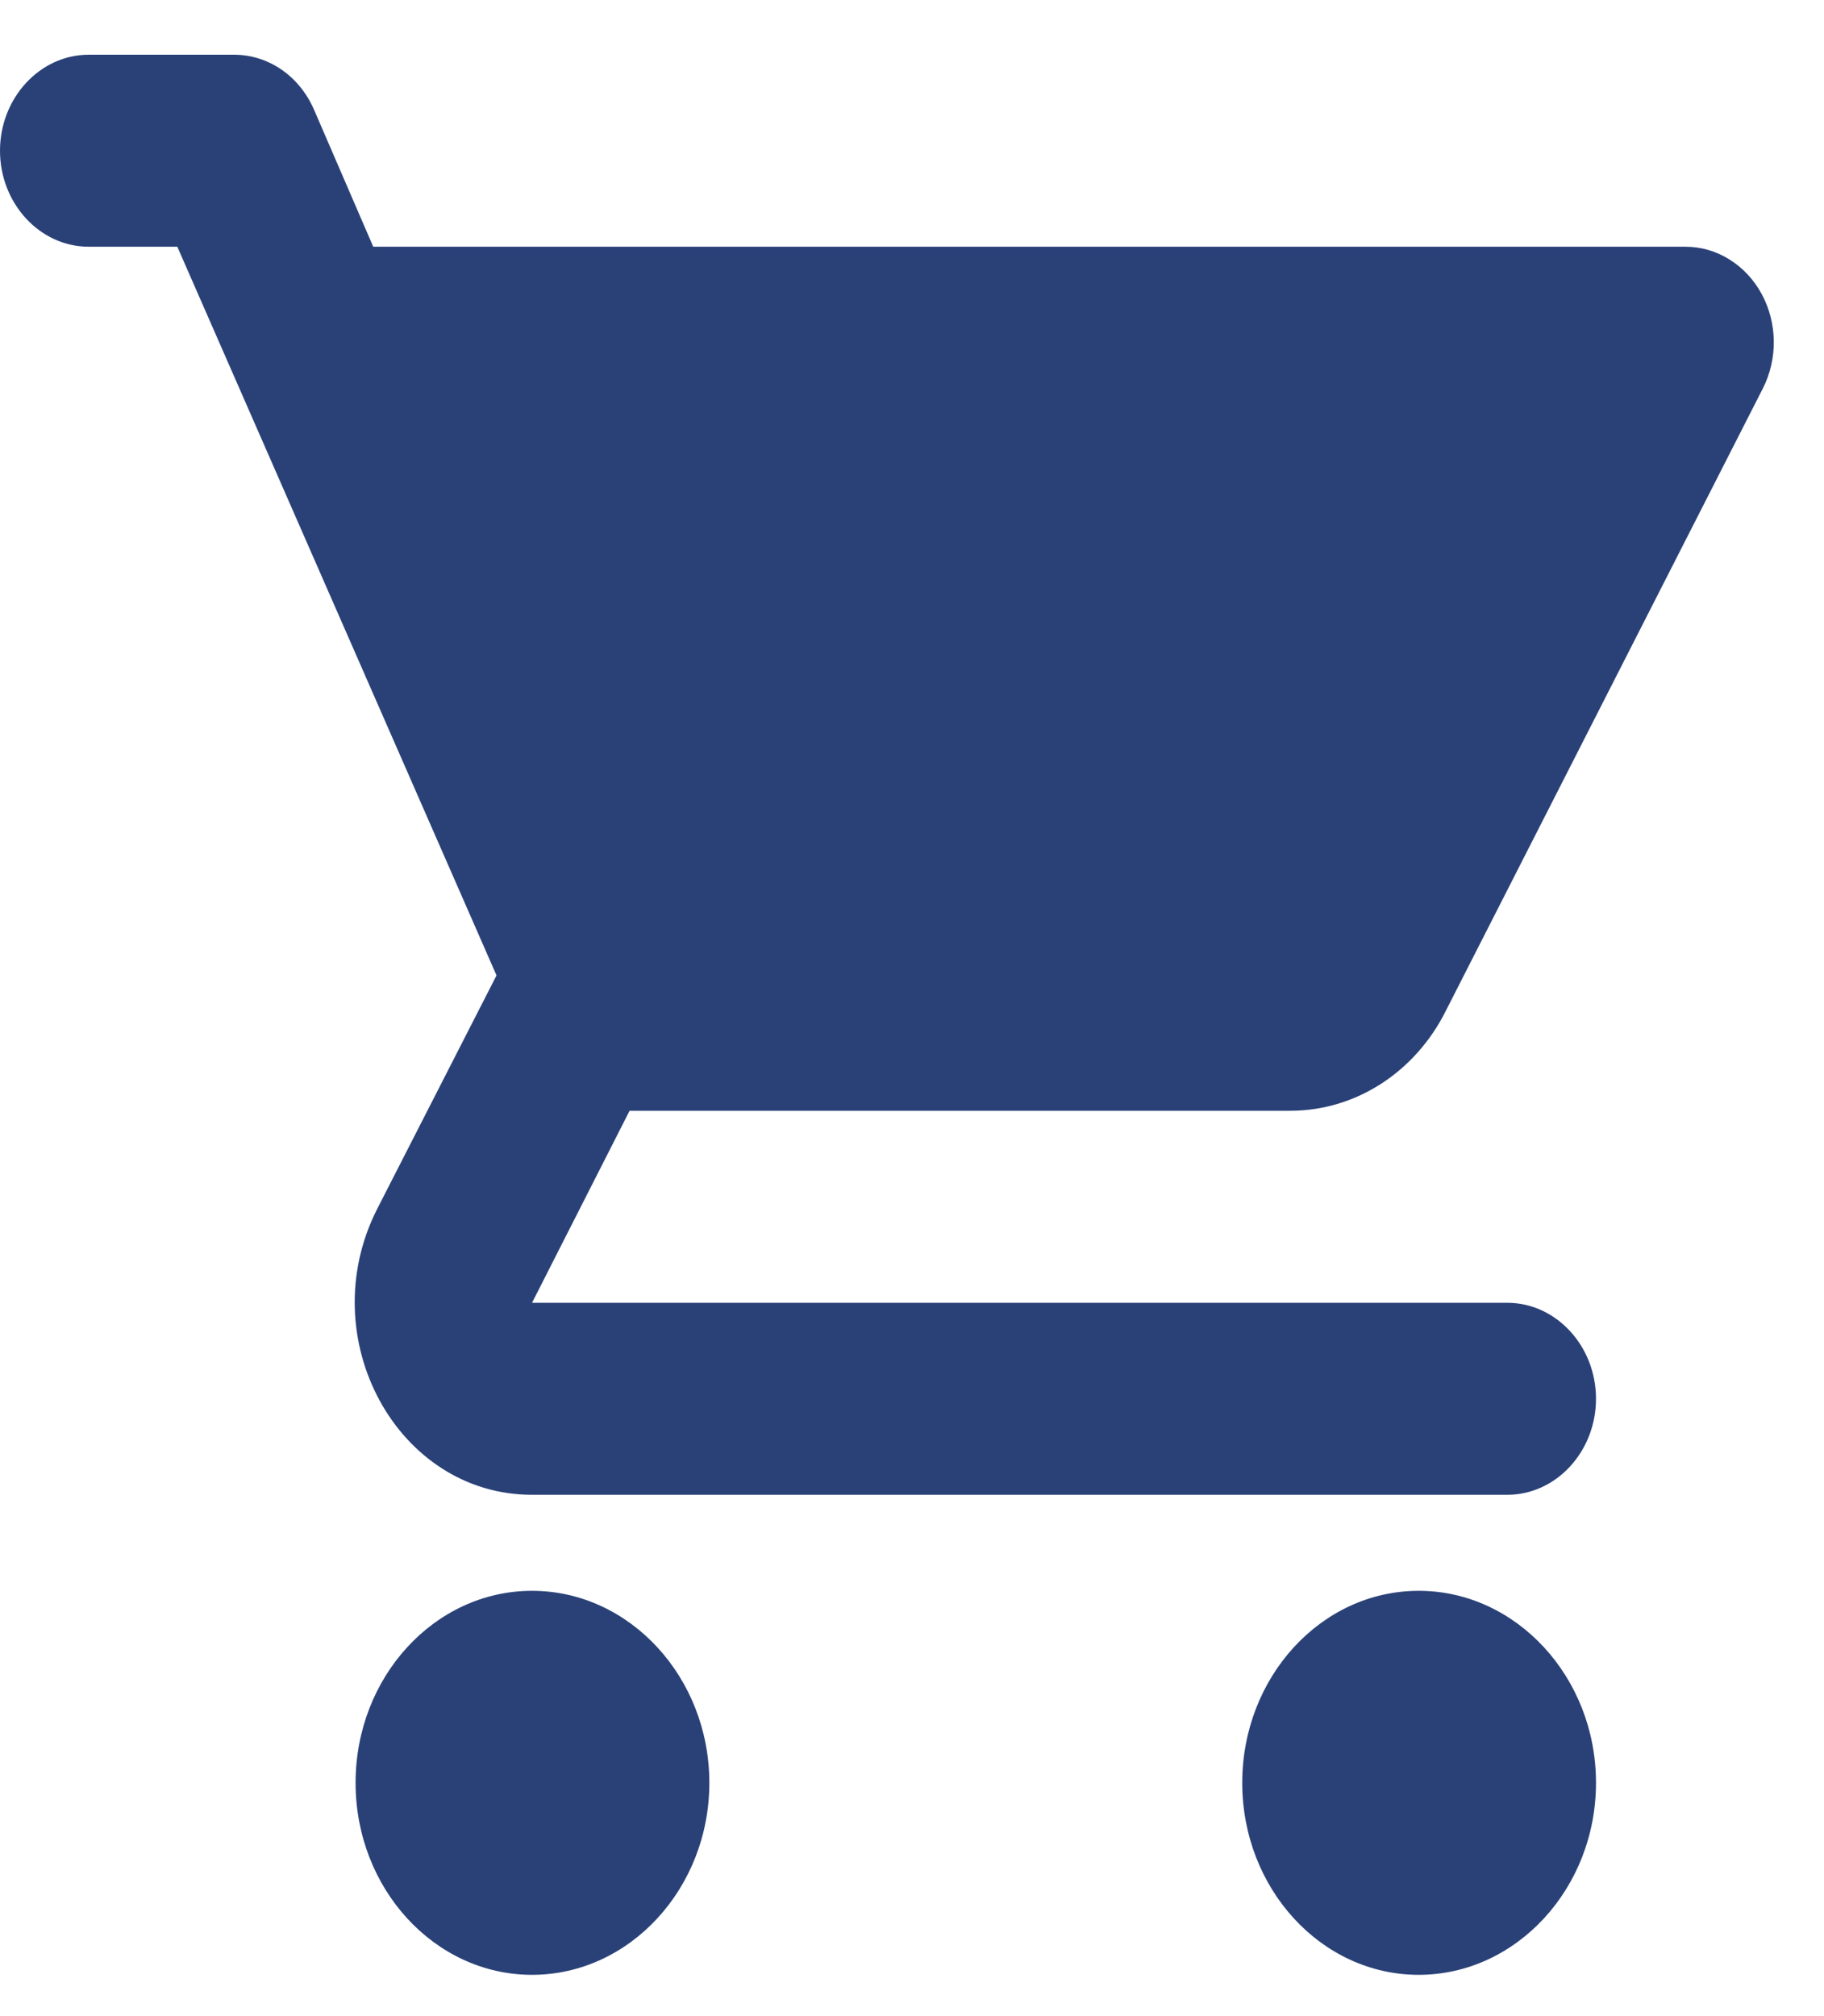 <svg width="19" height="21" viewBox="0 0 19 21" fill="none" xmlns="http://www.w3.org/2000/svg">
<path d="M5.542 16.57C4.526 16.57 3.704 17.47 3.704 18.57C3.704 19.67 4.526 20.57 5.542 20.57C6.558 20.57 7.389 19.67 7.389 18.57C7.389 17.47 6.558 16.57 5.542 16.57ZM0 1.57C0 2.12 0.416 2.57 0.924 2.57H1.847L5.172 10.16L3.925 12.6C3.251 13.94 4.138 15.57 5.542 15.57H15.701C16.209 15.57 16.625 15.12 16.625 14.57C16.625 14.02 16.209 13.57 15.701 13.57H5.542L6.558 11.57H13.438C14.131 11.57 14.741 11.16 15.055 10.54L18.361 4.05C18.439 3.898 18.479 3.727 18.477 3.554C18.475 3.381 18.432 3.211 18.35 3.061C18.269 2.912 18.153 2.788 18.014 2.702C17.875 2.615 17.718 2.57 17.558 2.57H3.888L3.27 1.14C3.195 0.969 3.078 0.825 2.931 0.724C2.783 0.623 2.613 0.57 2.438 0.57H0.924C0.416 0.57 0 1.02 0 1.57ZM14.778 16.57C13.762 16.57 12.94 17.47 12.94 18.57C12.94 19.67 13.762 20.57 14.778 20.57C15.794 20.57 16.625 19.67 16.625 18.57C16.625 17.47 15.794 16.57 14.778 16.57Z" fill="#2A4178"/>
</svg>
